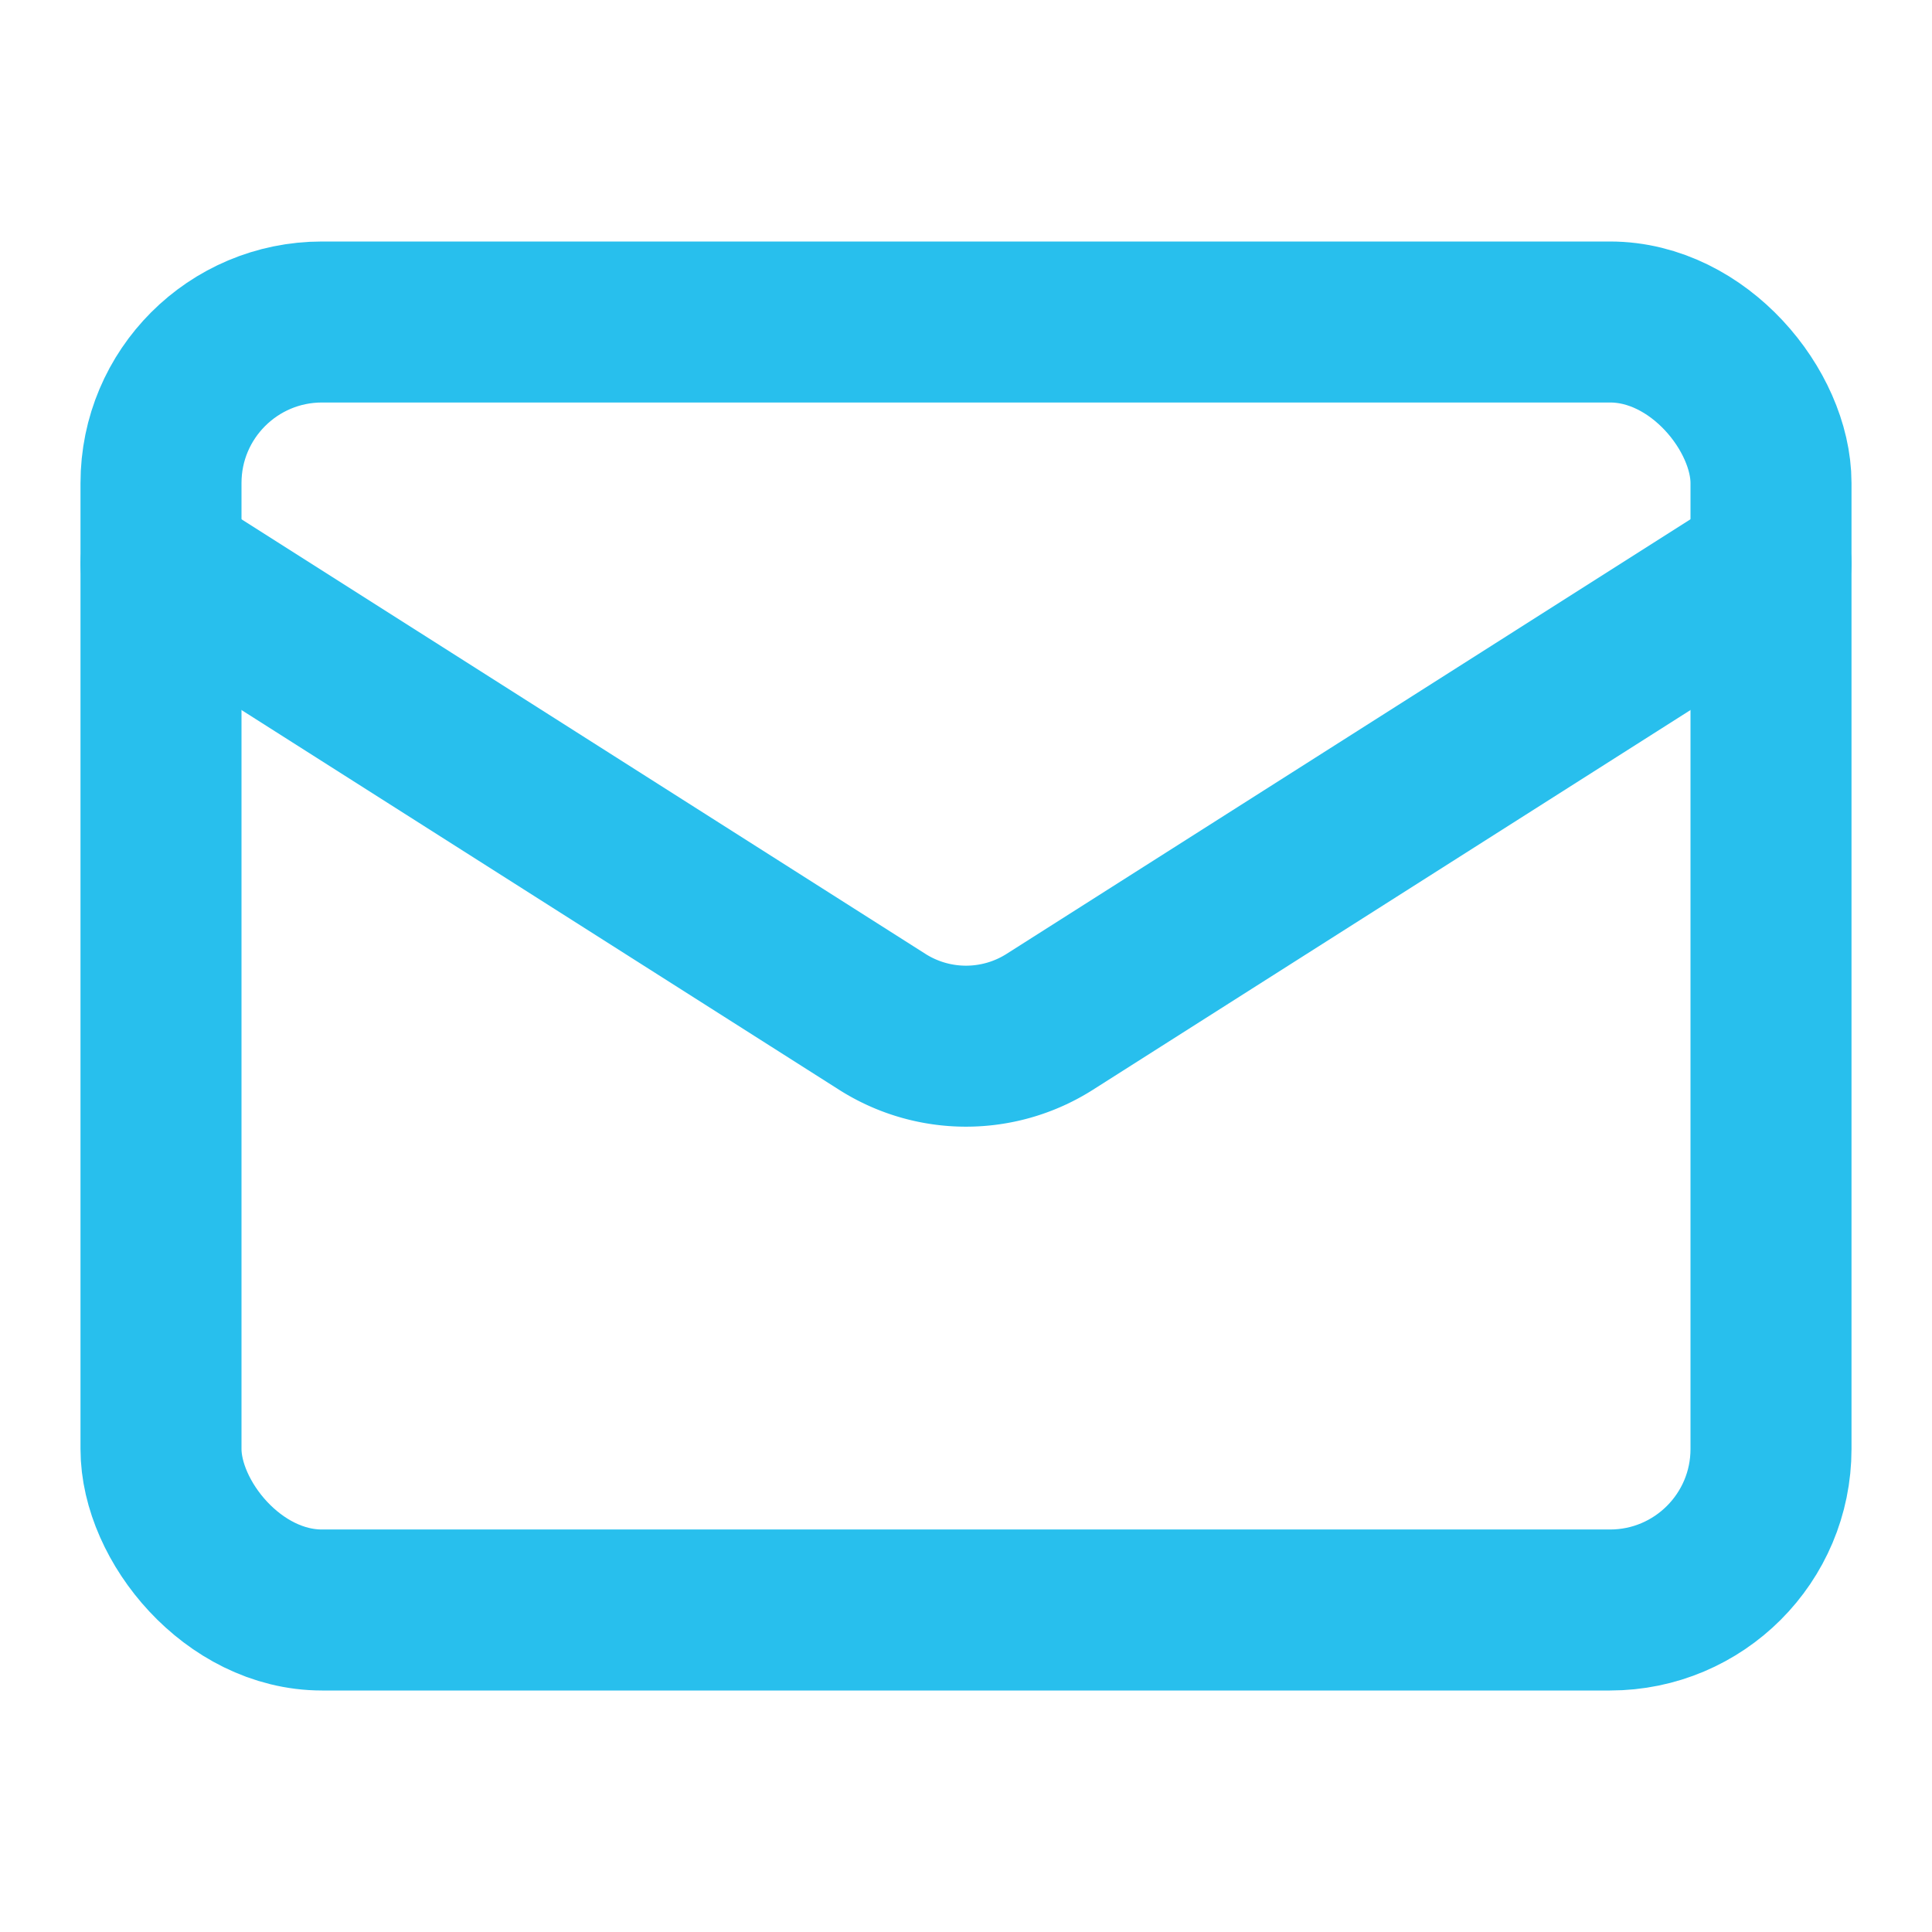 <svg xmlns="http://www.w3.org/2000/svg" width="24" height="24" viewBox="0 0 24 24" fill="none"  color="#28bfed" stroke="currentColor" stroke-width="2" stroke-linecap="round" stroke-linejoin="round" class="lucide lucide-mail"><rect width="20" height="16" x="2" y="4" rx="2"/><path d="m22 7-8.97 5.7a1.94 1.94 0 0 1-2.06 0L2 7"/></svg>